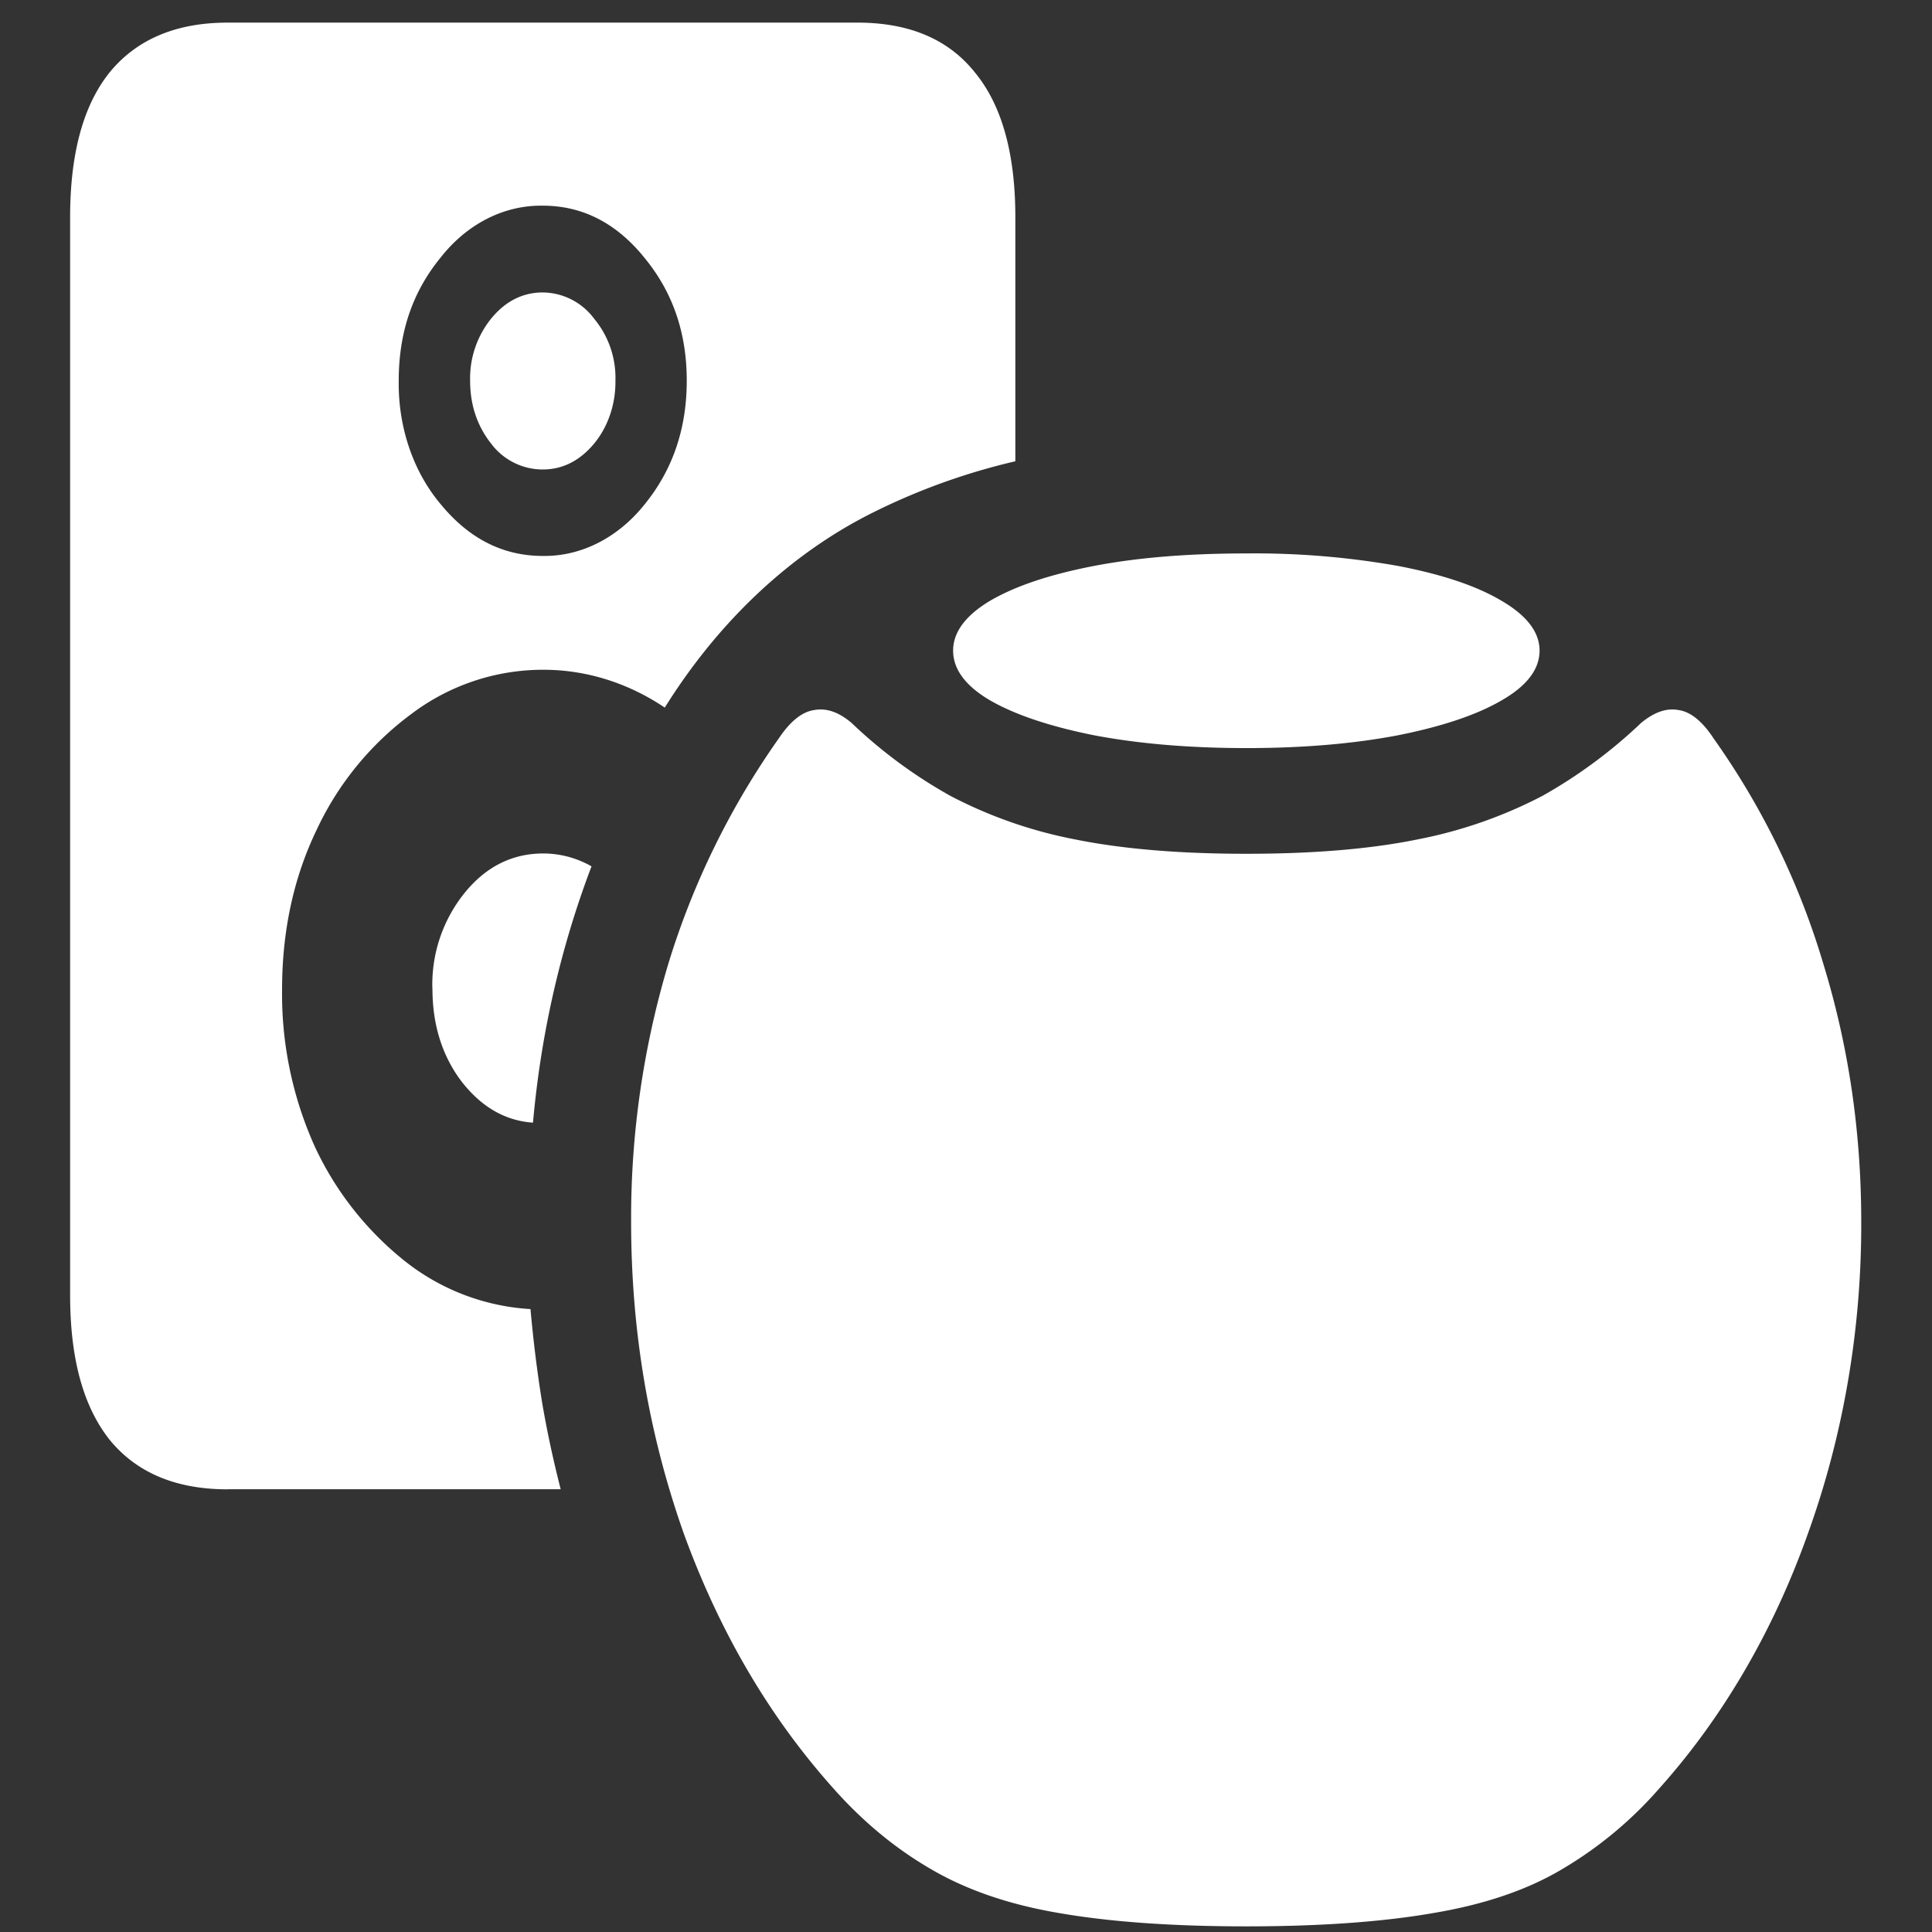 <svg xmlns="http://www.w3.org/2000/svg" width="24" height="24"><rect width="100%" height="100%" fill="#333333" stroke="none"/><path style="stroke:none;fill-rule:nonzero;fill:#fff;fill-opacity:1" d="M2.828 18.5h4.137c-.09-.352-.168-.71-.23-1.074-.063-.387-.11-.774-.145-1.164a2.772 2.772 0 0 1-1.563-.598 3.941 3.941 0 0 1-1.117-1.422 4.613 4.613 0 0 1-.406-1.949c0-.73.144-1.395.433-1.992a3.78 3.78 0 0 1 1.176-1.434A2.713 2.713 0 0 1 6.75 8.32c.527 0 1.047.16 1.508.47.676-1.083 1.578-1.927 2.61-2.435a8.048 8.048 0 0 1 1.745-.625V2.7c0-.794-.168-1.395-.504-1.802-.328-.41-.812-.617-1.457-.617H2.828c-.64 0-1.129.207-1.465.617C1.035 1.305.871 1.906.871 2.7v13.387c0 .793.164 1.387.492 1.8.336.41.825.614 1.465.614ZM6.742 6.906c-.488 0-.91-.21-1.262-.636-.343-.403-.535-.957-.527-1.54 0-.601.172-1.105.52-1.53.332-.423.793-.653 1.27-.645.491 0 .913.215 1.26.644.352.426.528.93.528 1.531 0 .598-.176 1.11-.527 1.54-.332.414-.79.644-1.262.636Zm0-1.074c.25 0 .461-.11.637-.32.172-.207.27-.489.266-.782a1.15 1.15 0 0 0-.266-.773.803.803 0 0 0-.637-.324c-.25 0-.465.11-.64.324a1.181 1.181 0 0 0-.262.773c0 .297.086.56.262.782a.8.8 0 0 0 .64.32Zm-1.37 6.45c0 .44.116.823.355 1.144.246.32.543.496.894.52.098-1.102.344-2.176.727-3.184a1.213 1.213 0 0 0-.598-.16c-.387 0-.715.164-.98.492a1.811 1.811 0 0 0-.399 1.187Zm10.112-2.989c.711 0 1.34-.055 1.887-.16.55-.11.977-.254 1.285-.434.313-.18.469-.386.469-.617 0-.227-.156-.434-.469-.617-.308-.184-.734-.328-1.285-.434a10.196 10.196 0 0 0-1.887-.156c-.714 0-1.347.05-1.898.156-.547.106-.977.25-1.29.434-.304.183-.456.39-.456.617 0 .23.152.438.457.617.312.18.742.324 1.289.434.55.105 1.184.16 1.898.16Zm0 14.637c.938 0 1.72-.059 2.336-.168.625-.106 1.153-.285 1.586-.543a4.91 4.91 0 0 0 1.211-1.008c.79-.883 1.414-1.957 1.84-3.156.441-1.22.668-2.543.664-3.875 0-1.114-.156-2.18-.469-3.2a9.5 9.5 0 0 0-1.363-2.804c-.14-.215-.289-.336-.441-.356-.149-.027-.301.028-.461.16a6.14 6.14 0 0 1-1.227.907 5.68 5.68 0 0 1-1.543.539c-.586.12-1.297.18-2.133.18-.832 0-1.546-.06-2.136-.18a5.626 5.626 0 0 1-1.543-.54 6.03 6.03 0 0 1-1.227-.906c-.156-.132-.308-.187-.46-.16-.153.02-.302.14-.446.356a9.84 9.84 0 0 0-1.371 2.8 11.003 11.003 0 0 0-.461 3.2c0 1.36.219 2.644.656 3.879.445 1.222 1.063 2.273 1.852 3.156.359.406.765.746 1.21 1.004.438.258.965.441 1.583.547.625.11 1.406.168 2.343.168Zm0 0"/></svg>